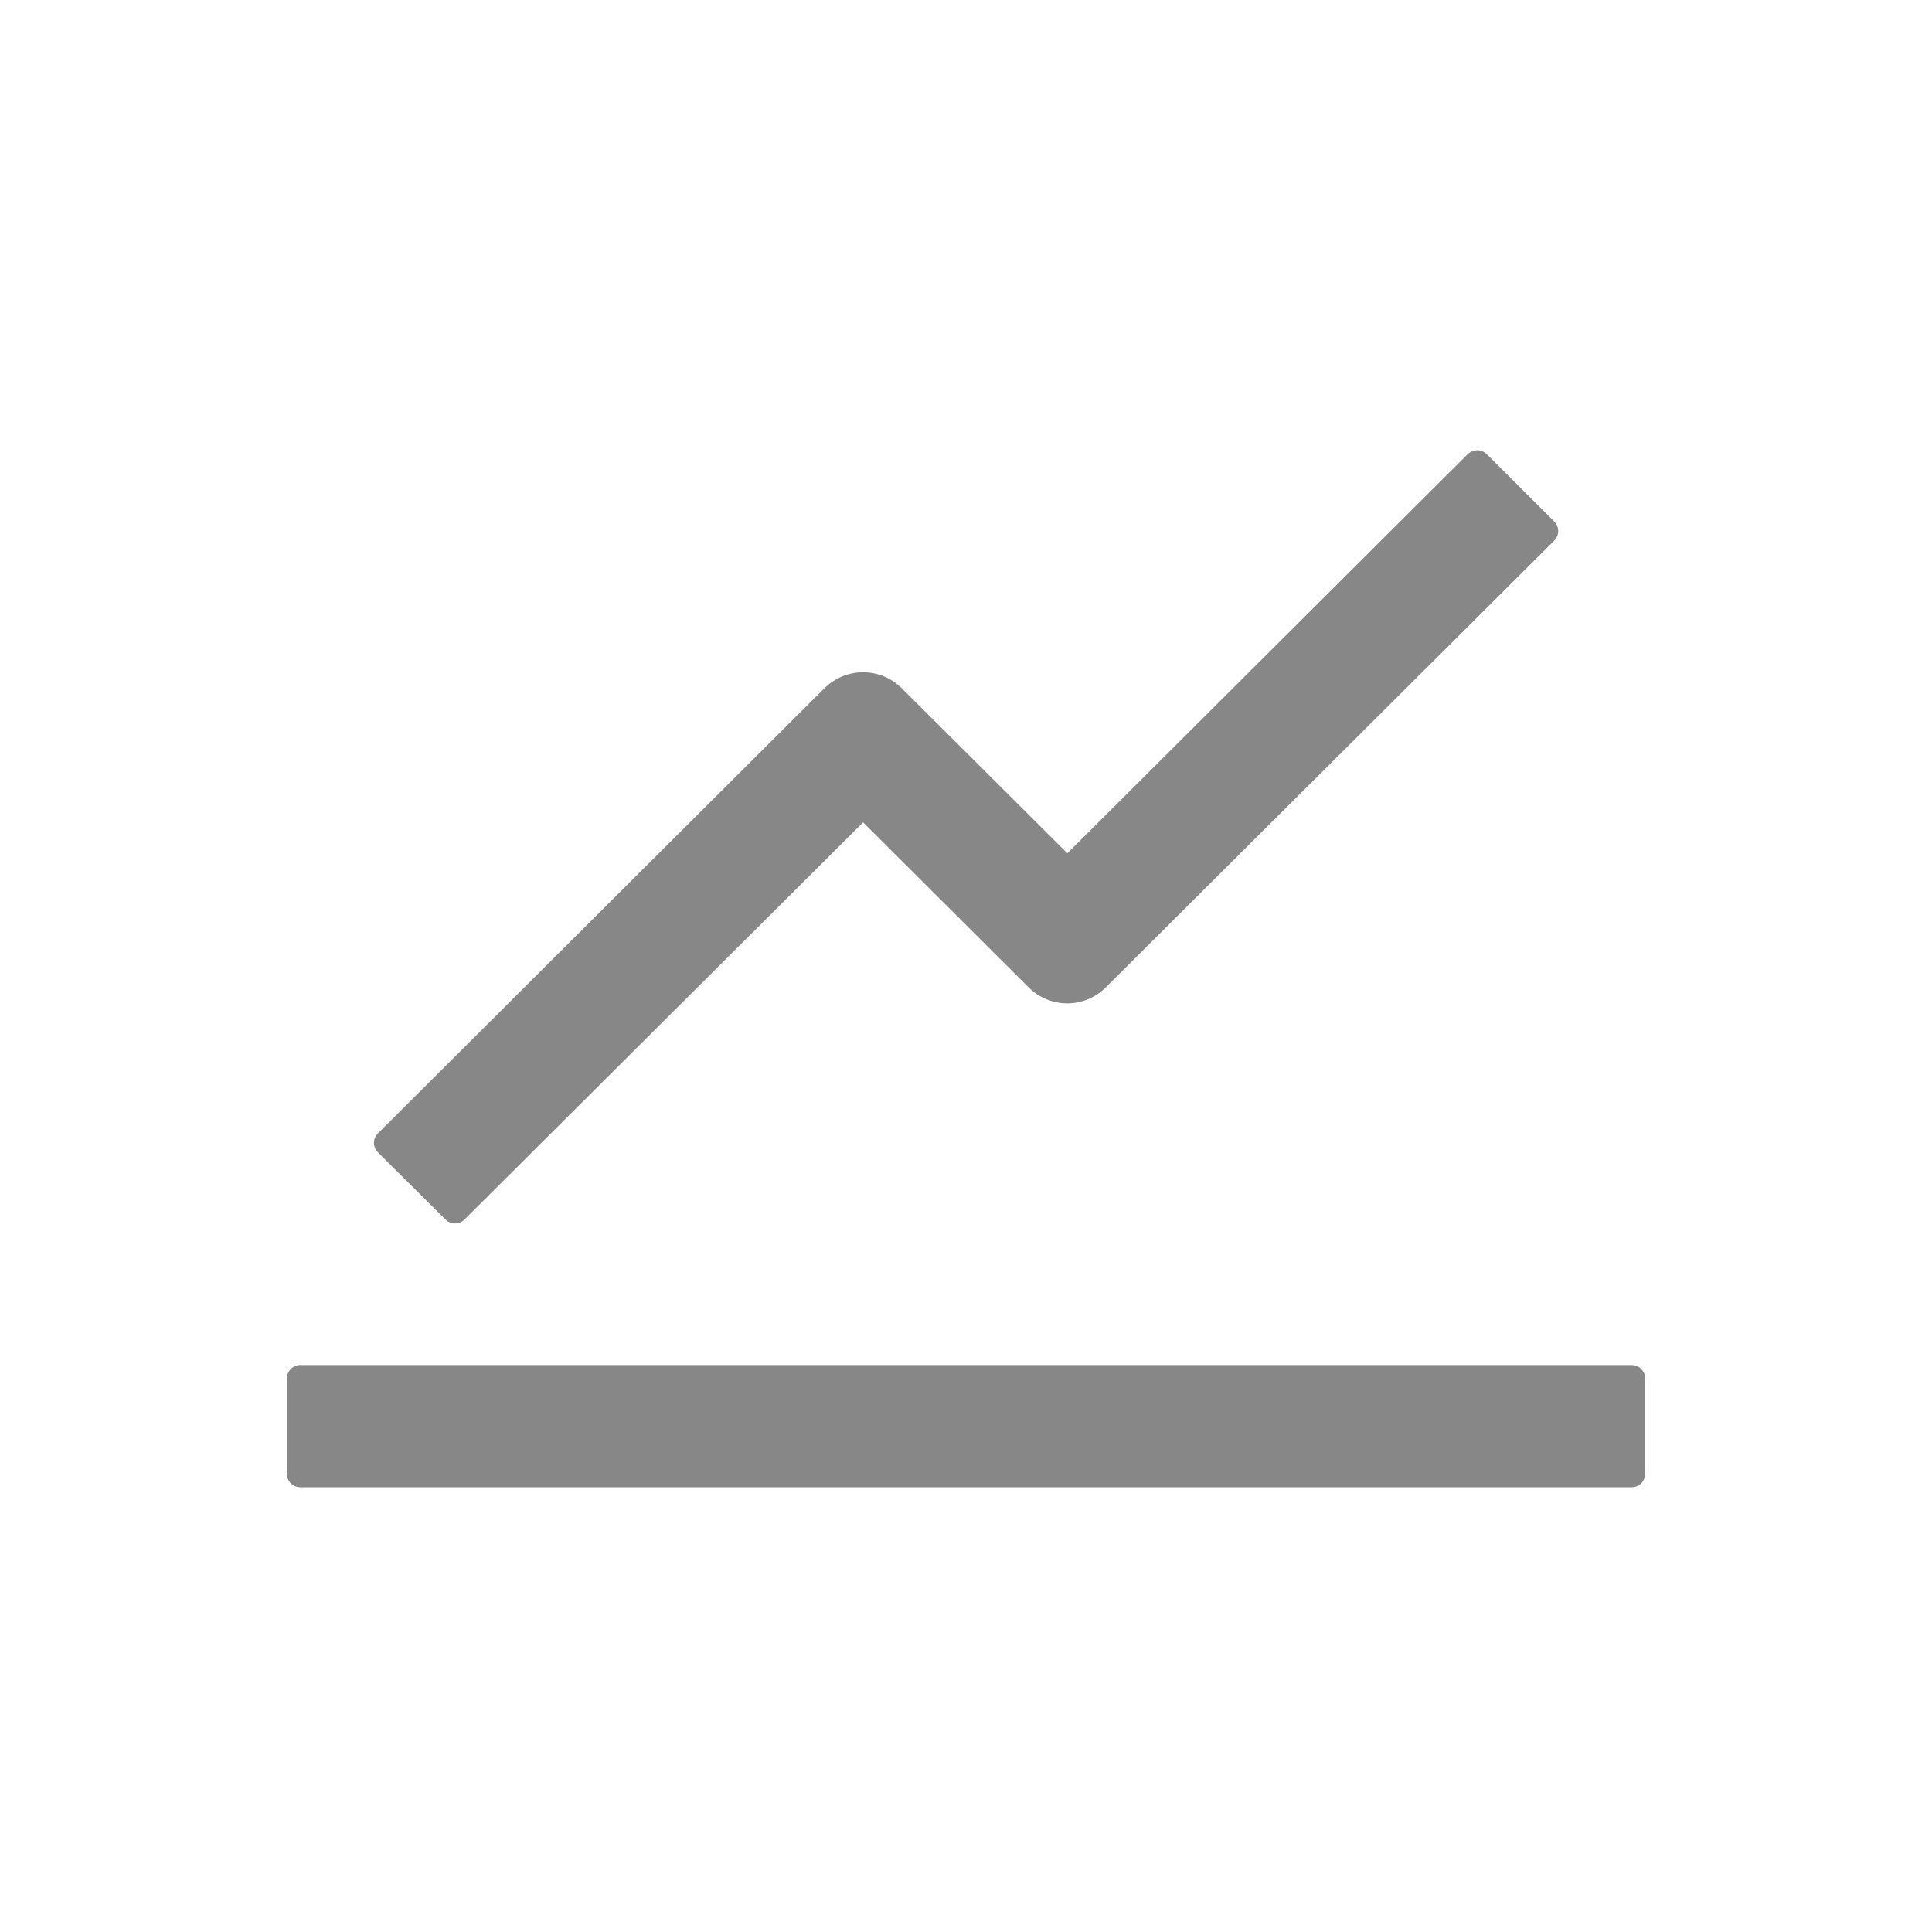 <svg width="20" height="20" viewBox="0 0 20 20" fill="none" xmlns="http://www.w3.org/2000/svg">
<path d="M16.891 14.131H3.109C3.032 14.131 2.969 14.194 2.969 14.271V15.256C2.969 15.333 3.032 15.396 3.109 15.396H16.891C16.968 15.396 17.031 15.333 17.031 15.256V14.271C17.031 14.194 16.968 14.131 16.891 14.131ZM3.913 11.93L4.611 12.624C4.665 12.679 4.755 12.679 4.809 12.624L8.935 8.513L10.65 10.223C10.756 10.328 10.899 10.387 11.048 10.387C11.196 10.387 11.339 10.328 11.445 10.223L16.089 5.597C16.144 5.542 16.144 5.453 16.089 5.398L15.391 4.702C15.365 4.676 15.329 4.661 15.292 4.661C15.255 4.661 15.219 4.676 15.193 4.702L11.049 8.833L9.332 7.122C9.226 7.018 9.084 6.959 8.935 6.959C8.786 6.959 8.643 7.018 8.537 7.122L3.913 11.732C3.9 11.745 3.889 11.76 3.882 11.777C3.875 11.794 3.871 11.812 3.871 11.831C3.871 11.849 3.875 11.868 3.882 11.885C3.889 11.902 3.9 11.917 3.913 11.93V11.93Z" fill="#878787"/>
</svg>
